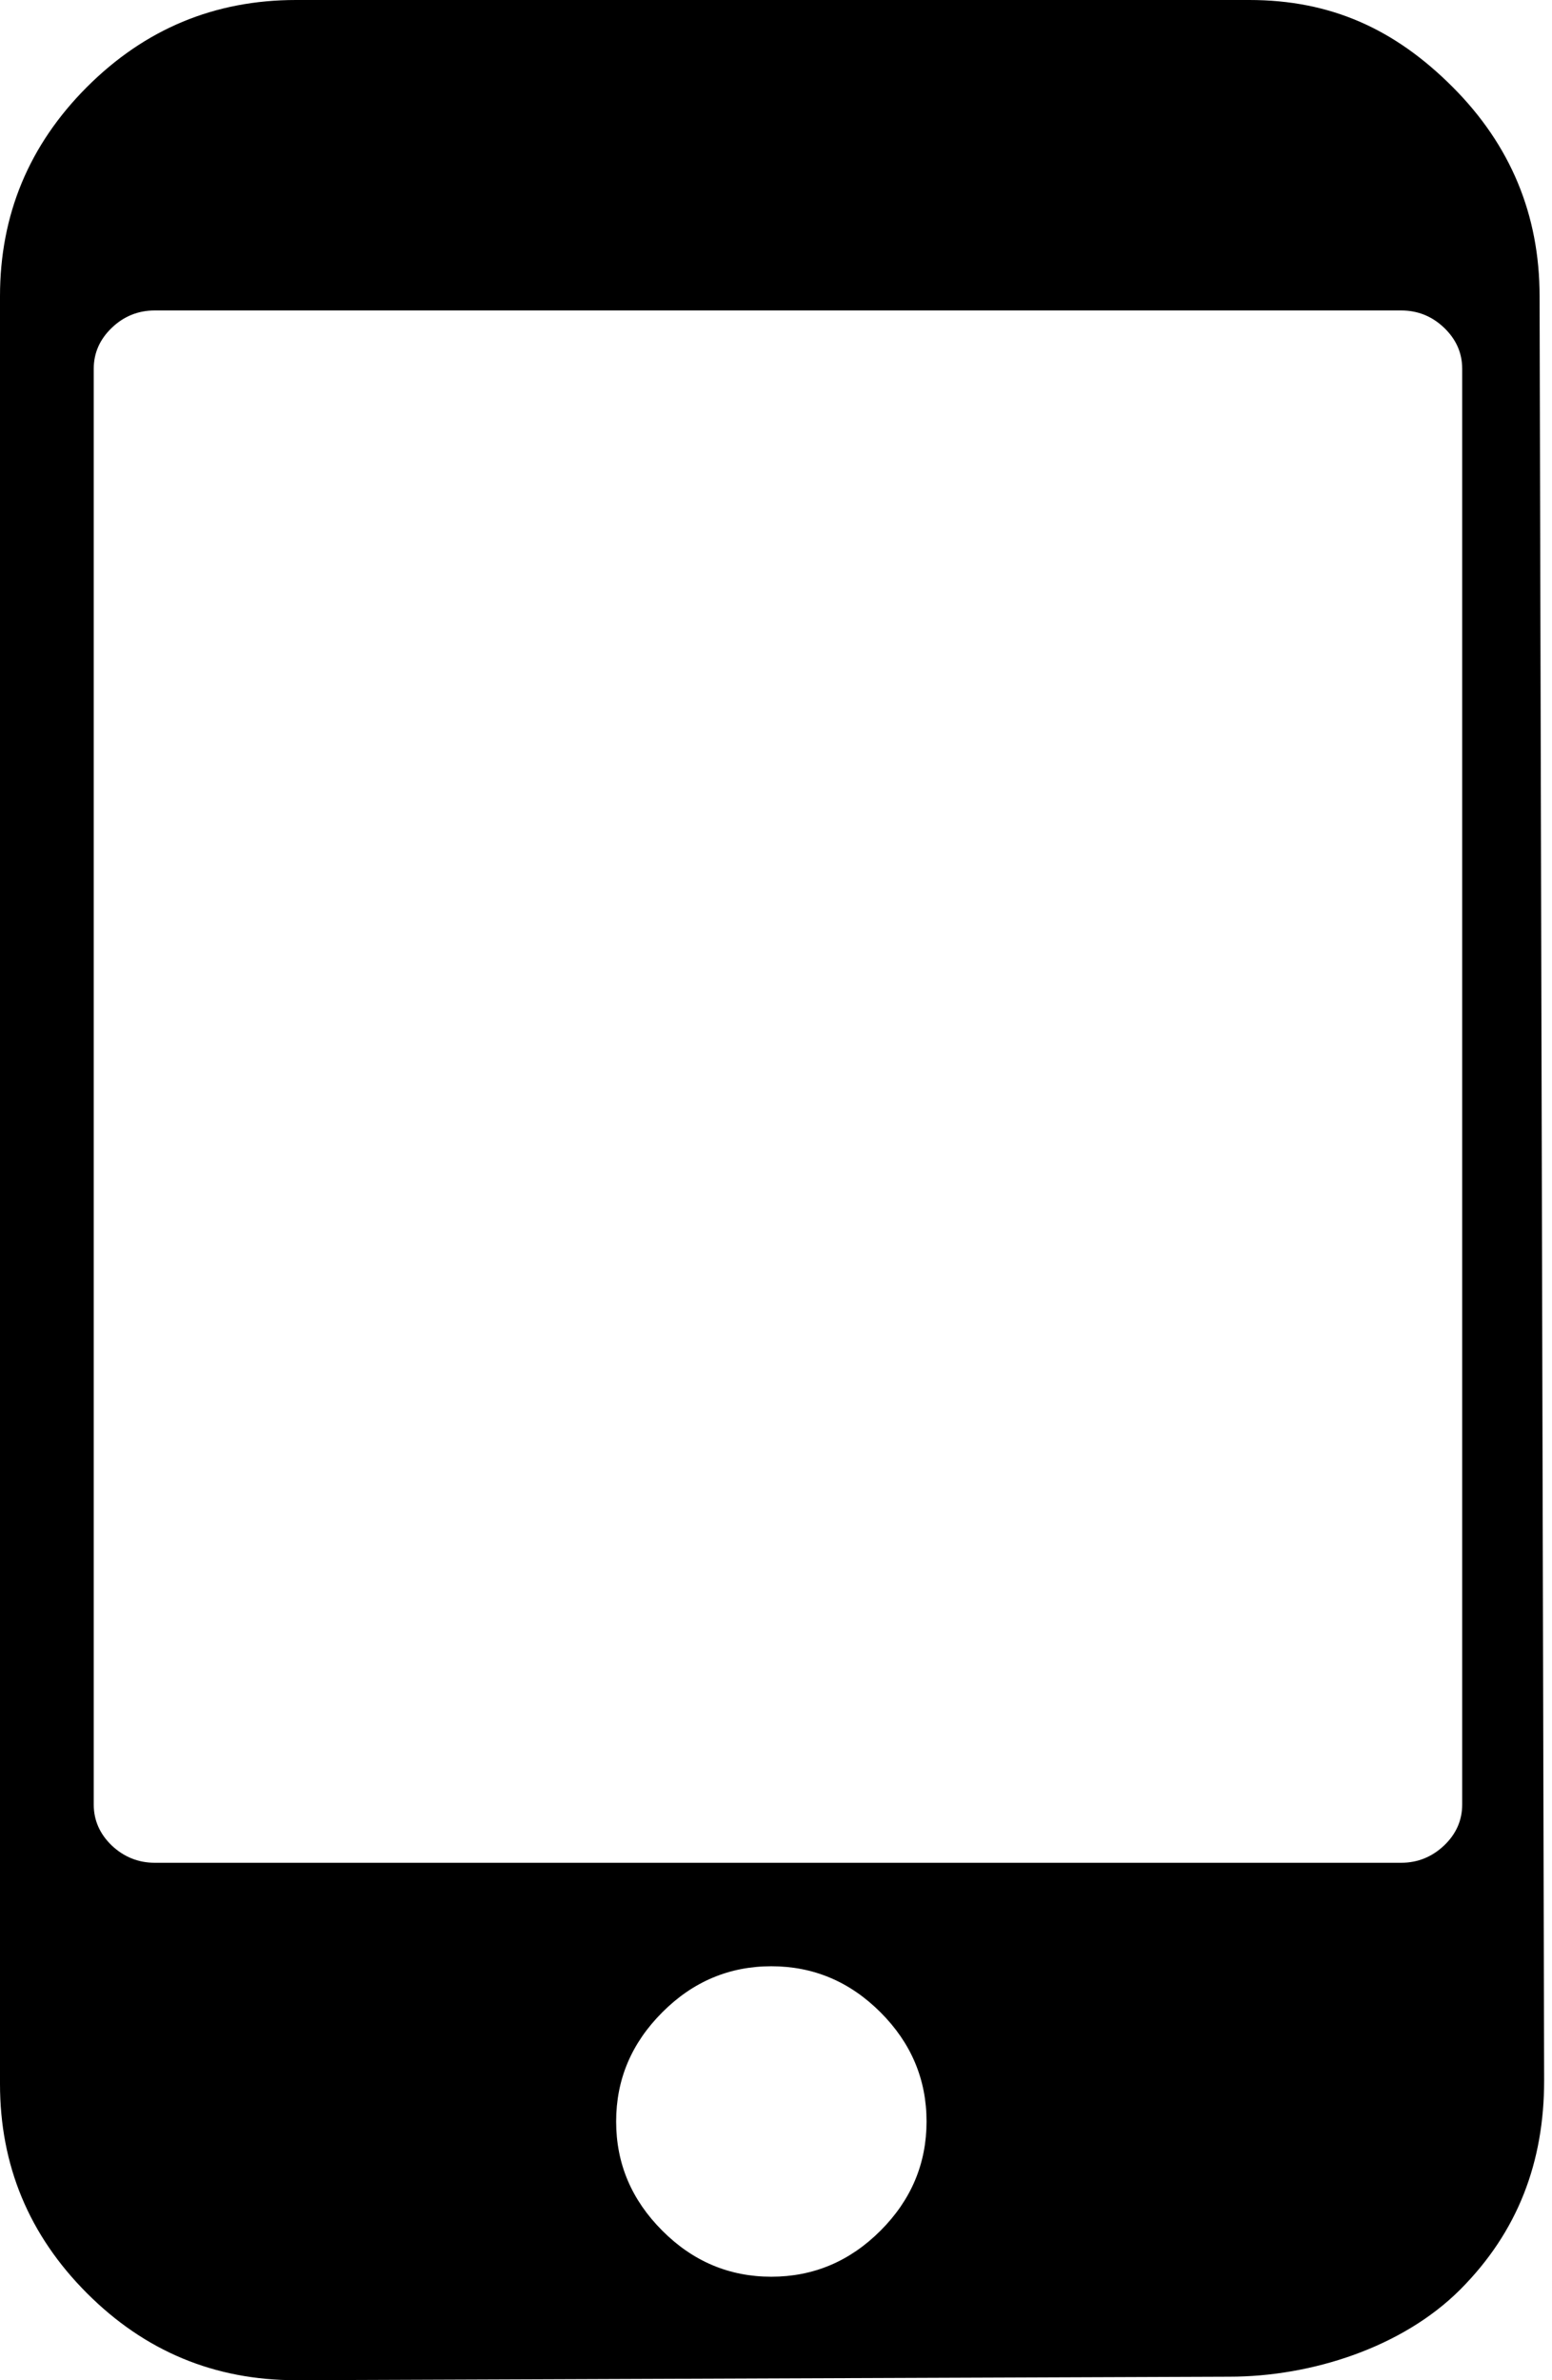 <?xml version="1.0" encoding="utf-8"?>
<!-- Generator: Adobe Illustrator 16.0.0, SVG Export Plug-In . SVG Version: 6.00 Build 0)  -->
<!DOCTYPE svg PUBLIC "-//W3C//DTD SVG 1.0//EN" "http://www.w3.org/TR/2001/REC-SVG-20010904/DTD/svg10.dtd">
<svg version="1.0" id="Layer_1" xmlns:sketch="http://www.bohemiancoding.com/sketch/ns"
	 xmlns="http://www.w3.org/2000/svg" xmlns:xlink="http://www.w3.org/1999/xlink" x="0px" y="0px" width="15px" height="23px"
	 viewBox="0 0 15 23" enable-background="new 0 0 15 23" xml:space="preserve">
<title>Imported Layers</title>
<desc>Created with Sketch.</desc>
<g id="Page-1" sketch:type="MSPage">
	<path id="Imported-Layers" sketch:type="MSShapeGroup" d="M14.132,3.563c0-0.153-0.059-0.285-0.175-0.396S13.702,3,13.543,3H1.495
		C1.336,3,1.197,3.056,1.081,3.167C0.965,3.278,0.906,3.41,0.906,3.563v13.875c0,0.152,0.059,0.285,0.175,0.396
		C1.197,17.943,1.336,18,1.495,18h12.048c0.159,0,0.298-0.057,0.414-0.167s0.175-0.243,0.175-0.396V3.563L14.132,3.563z M8.955,20.5
		c0-0.406-0.148-0.758-0.445-1.055S7.861,19,7.455,19c-0.406,0-0.758,0.148-1.054,0.445c-0.297,0.297-0.446,0.648-0.446,1.055
		s0.149,0.758,0.446,1.055C6.697,21.852,7.049,22,7.455,22c0.406,0,0.758-0.148,1.055-0.445S8.955,20.906,8.955,20.5L8.955,20.5z
		 M14.924,20.104c0,0.787-0.253,1.461-0.812,2.021c-0.561,0.561-1.442,0.841-2.229,0.841L2.861,23c-0.787,0-1.46-0.279-2.021-0.841
		C0.28,21.598,0,20.924,0,20.137V2.863c0-0.787,0.28-1.461,0.84-2.022C1.401,0.28,2.074,0,2.861,0h9.213
		c0.787,0,1.406,0.28,1.966,0.841s0.84,1.235,0.84,2.022L14.924,20.104L14.924,20.104z"/>
</g>
</svg>
